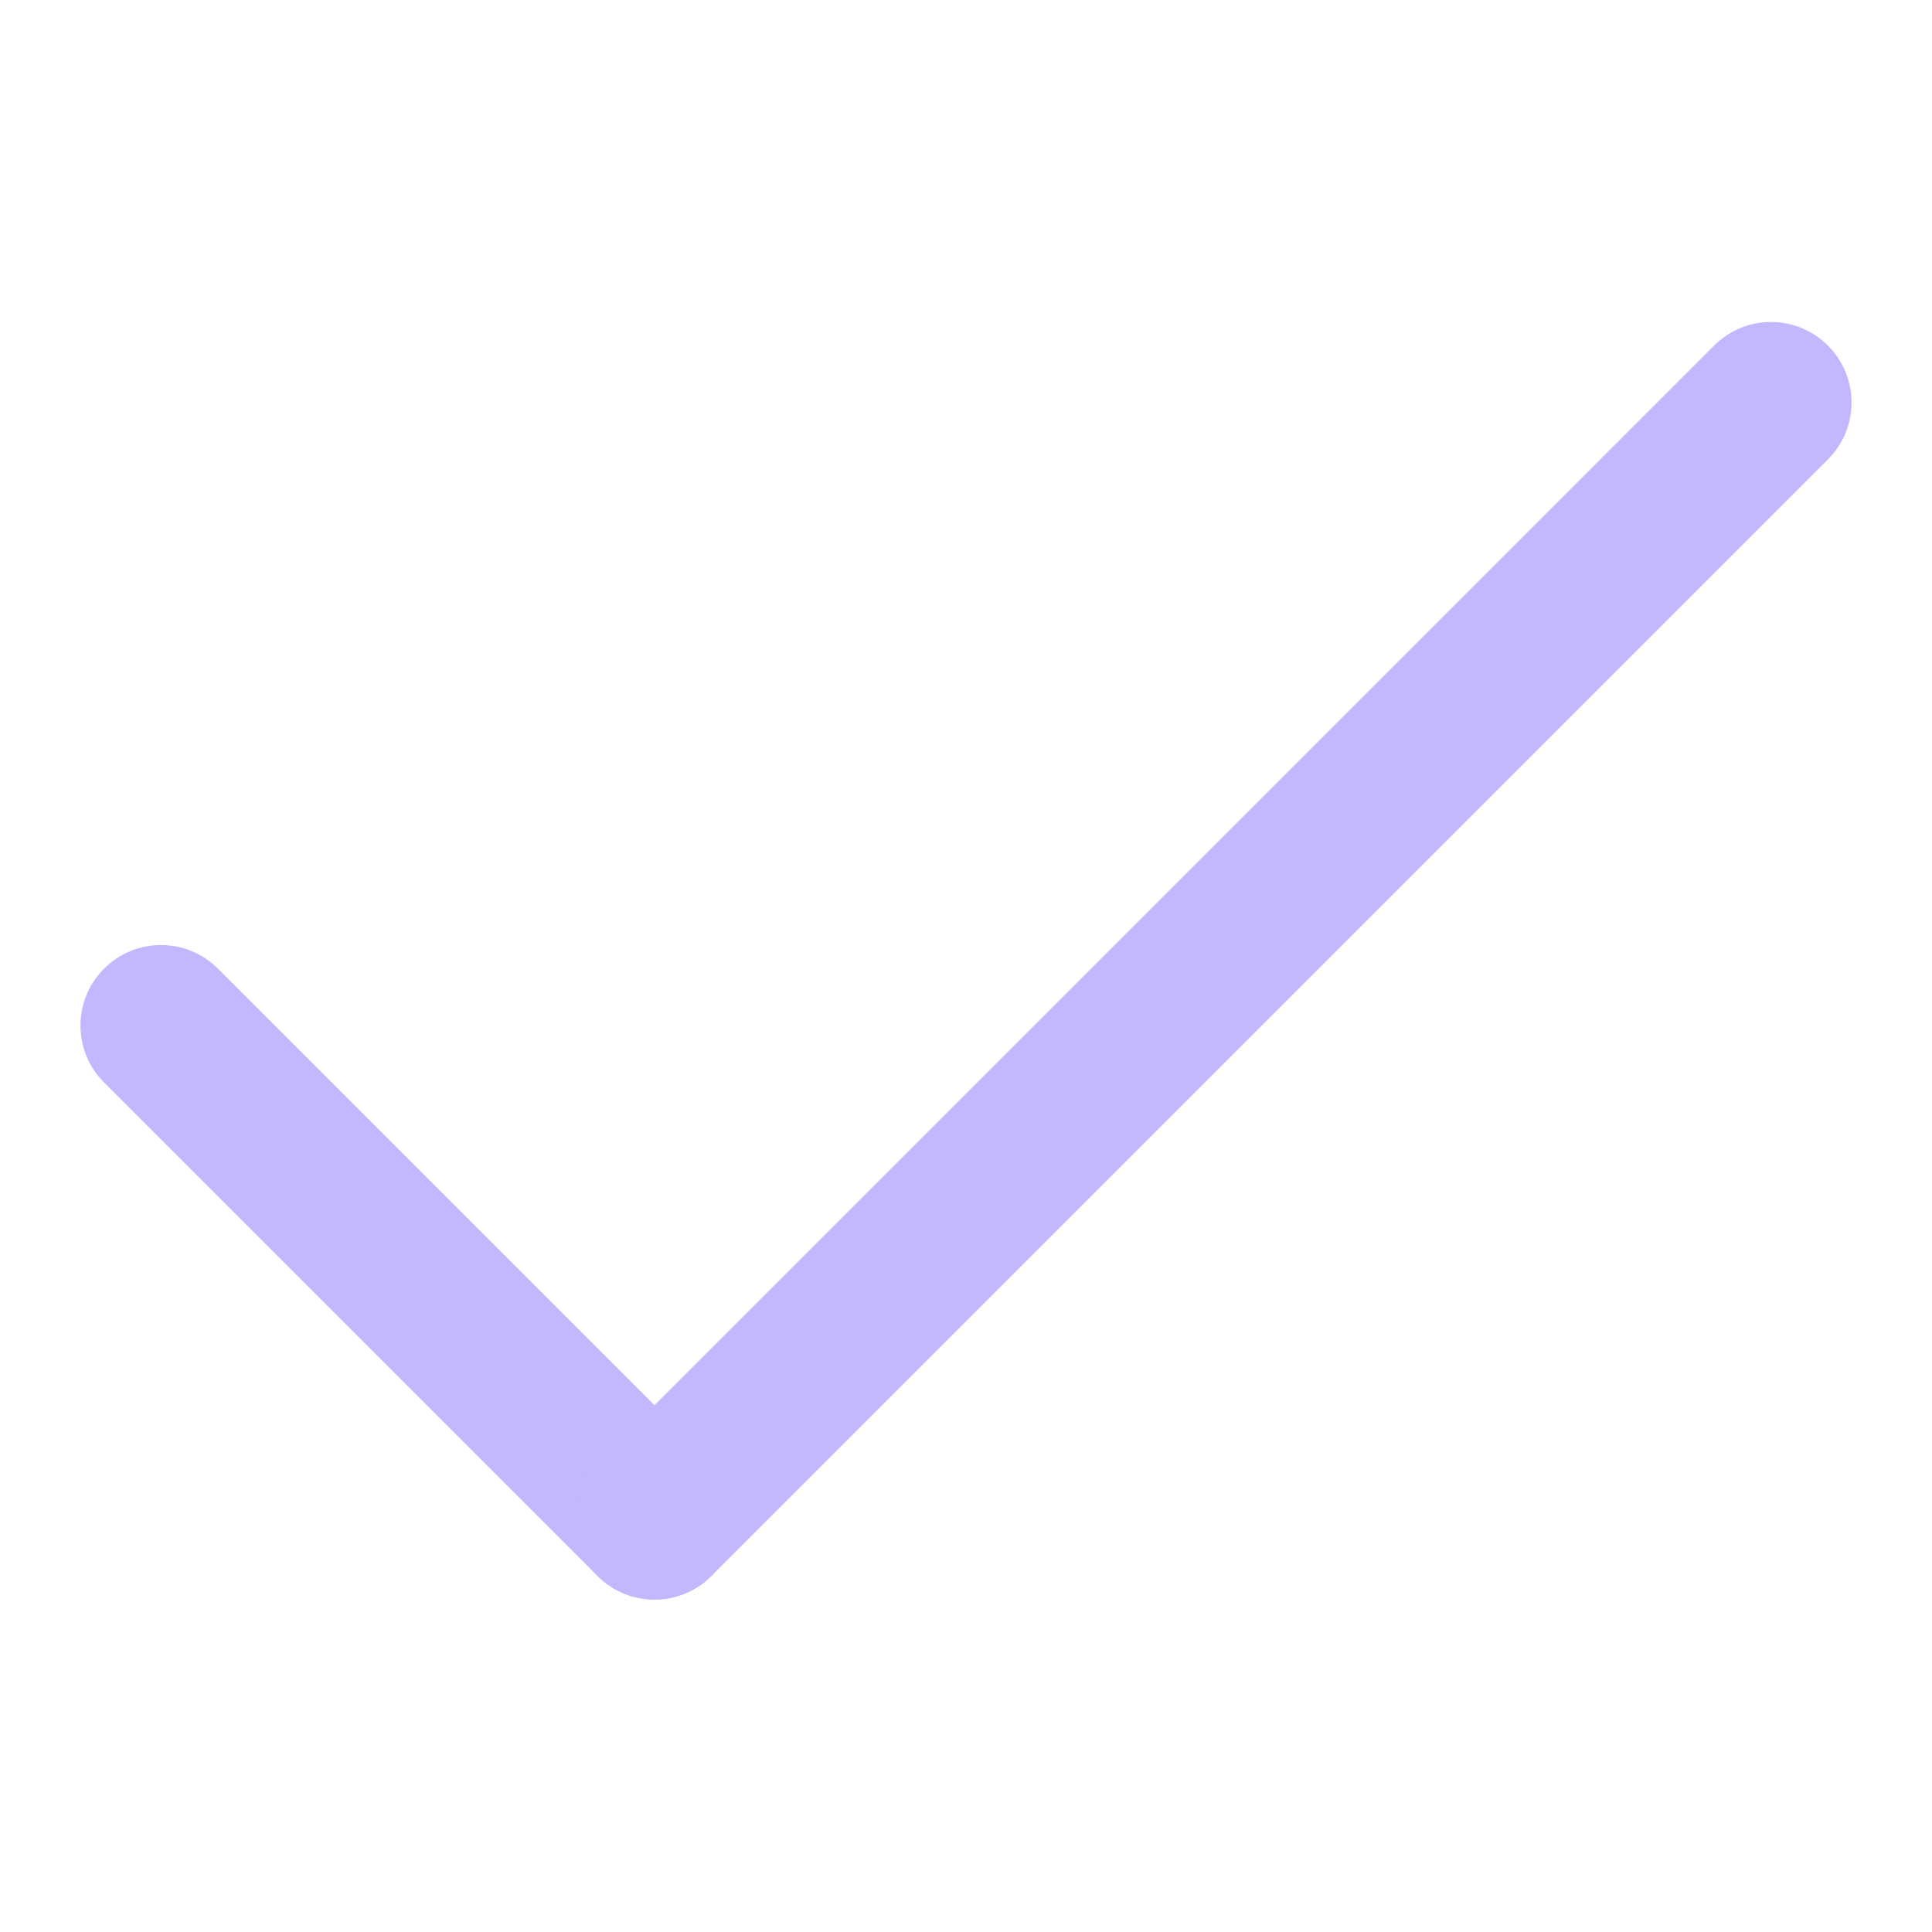 <svg width="72" height="72" viewBox="0 0 24 24" fill="none" xmlns="http://www.w3.org/2000/svg" data-reactroot="">
<path fill="#C4B6FF" d="M1.293 12.033C1.683 11.642 2.317 11.642 2.707 12.033L8.837 18.163C9.228 18.553 9.228 19.187 8.837 19.577C8.447 19.968 7.813 19.968 7.423 19.577L1.293 13.447C0.902 13.057 0.902 12.423 1.293 12.033Z" clip-rule="evenodd" fill-rule="evenodd" undefined="1"></path>
<path fill="#C4B6FF" d="M22.707 4.293C23.098 4.683 23.098 5.317 22.707 5.707L8.837 19.577C8.447 19.968 7.813 19.968 7.423 19.577C7.032 19.187 7.032 18.553 7.423 18.163L21.293 4.293C21.683 3.902 22.317 3.902 22.707 4.293Z" clip-rule="evenodd" fill-rule="evenodd" undefined="1"></path>
</svg>
